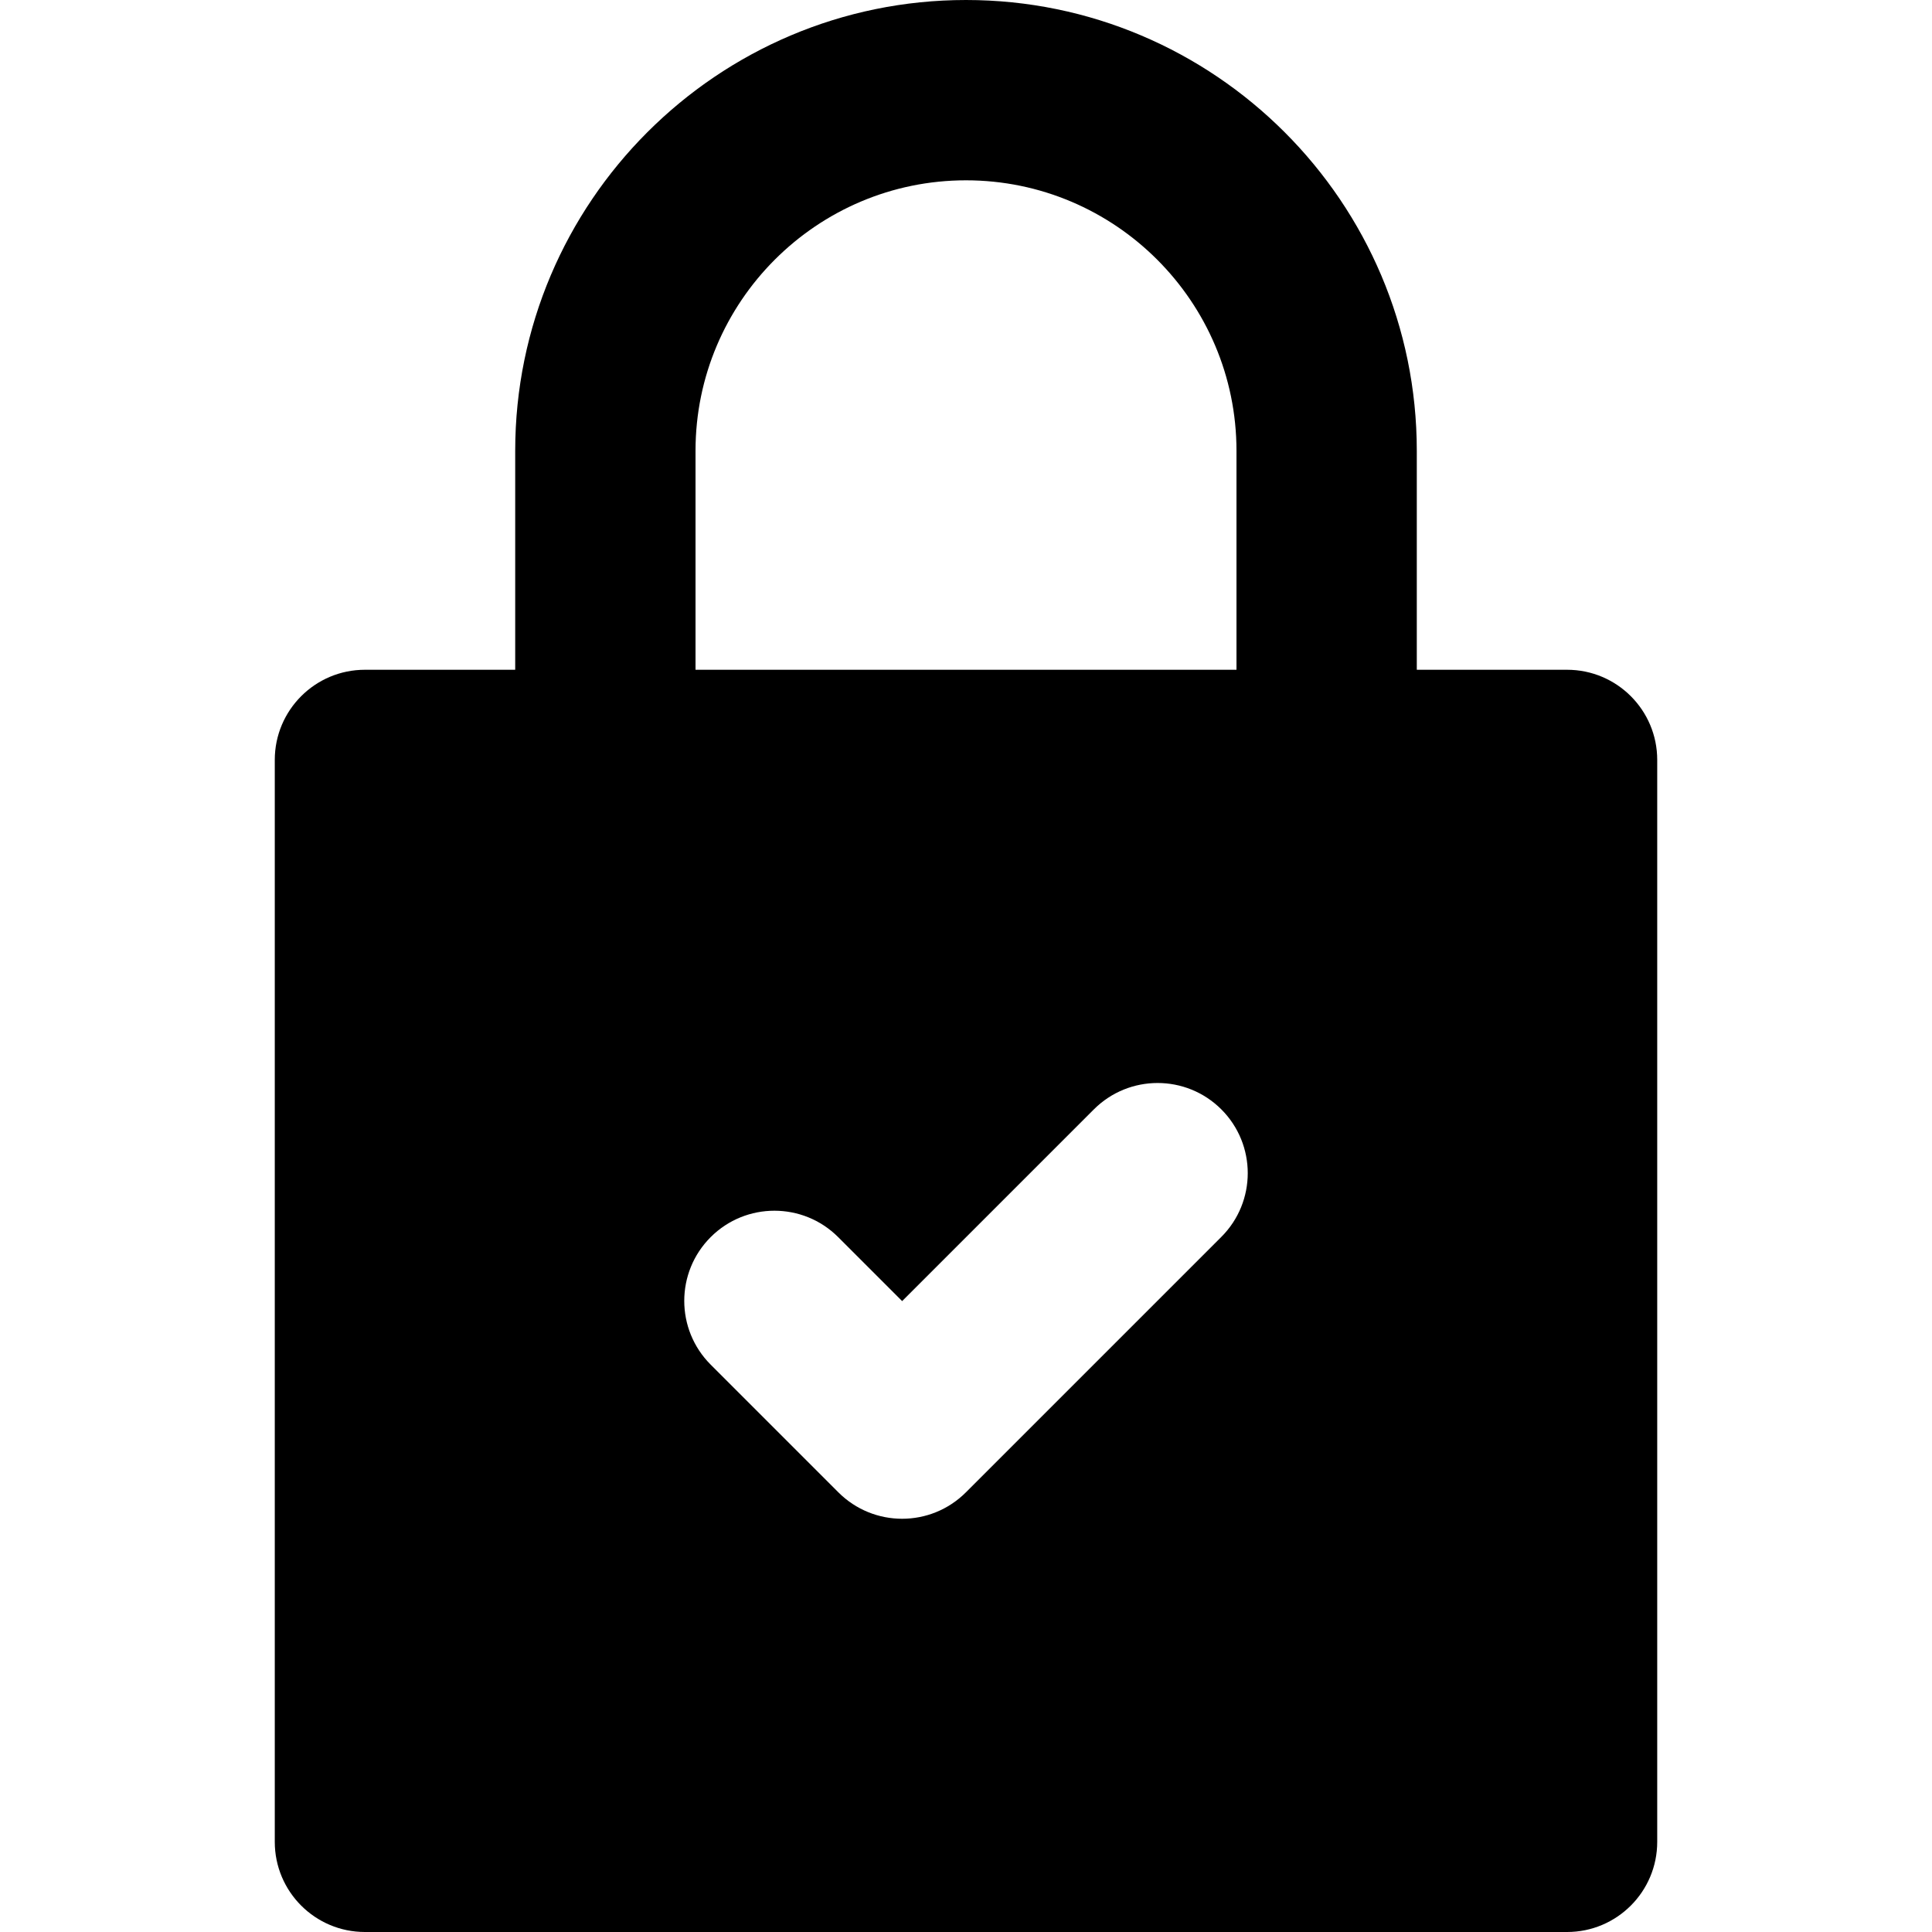 <?xml version="1.0" encoding="iso-8859-1"?>
<!-- Generator: Adobe Illustrator 19.0.0, SVG Export Plug-In . SVG Version: 6.00 Build 0)  -->
<svg version="1.1" id="Layer_1" xmlns="http://www.w3.org/2000/svg" xmlns:xlink="http://www.w3.org/1999/xlink" x="0px" y="0px"
	 viewBox="0 0 512 512" style="enable-background:new 0 0 512 512;" xml:space="preserve">
<g>
	<g>
		<path d="M415.288,177.495h-39.822v-58.029C375.466,53.593,321.874,0,256,0c-65.874,0-119.466,53.593-119.466,119.466v58.029
			H96.712c-13.195,0-23.893,10.698-23.893,23.893v286.719c0,13.195,10.698,23.893,23.893,23.893h318.576
			c13.195,0,23.893-10.698,23.893-23.893V201.388C439.181,188.193,428.484,177.495,415.288,177.495z M184.32,119.466
			c0-39.524,32.157-71.68,71.68-71.68s71.68,32.156,71.68,71.68v58.029H184.32V119.466z M323.667,327.793L255.97,395.49
			c-4.666,4.666-10.781,6.998-16.894,6.998s-12.23-2.334-16.894-6.998l-33.849-33.849c-9.331-9.329-9.331-24.459,0-33.79
			c9.33-9.329,24.459-9.329,33.79,0l16.955,16.955l50.803-50.803c9.33-9.33,24.459-9.33,33.79,0
			C333,303.334,333,318.463,323.667,327.793z"/>
	</g>
</g>
<g>
</g>
<g>
</g>
<g>
</g>
<g>
</g>
<g>
</g>
<g>
</g>
<g>
</g>
<g>
</g>
<g>
</g>
<g>
</g>
<g>
</g>
<g>
</g>
<g>
</g>
<g>
</g>
<g>
</g>
</svg>

